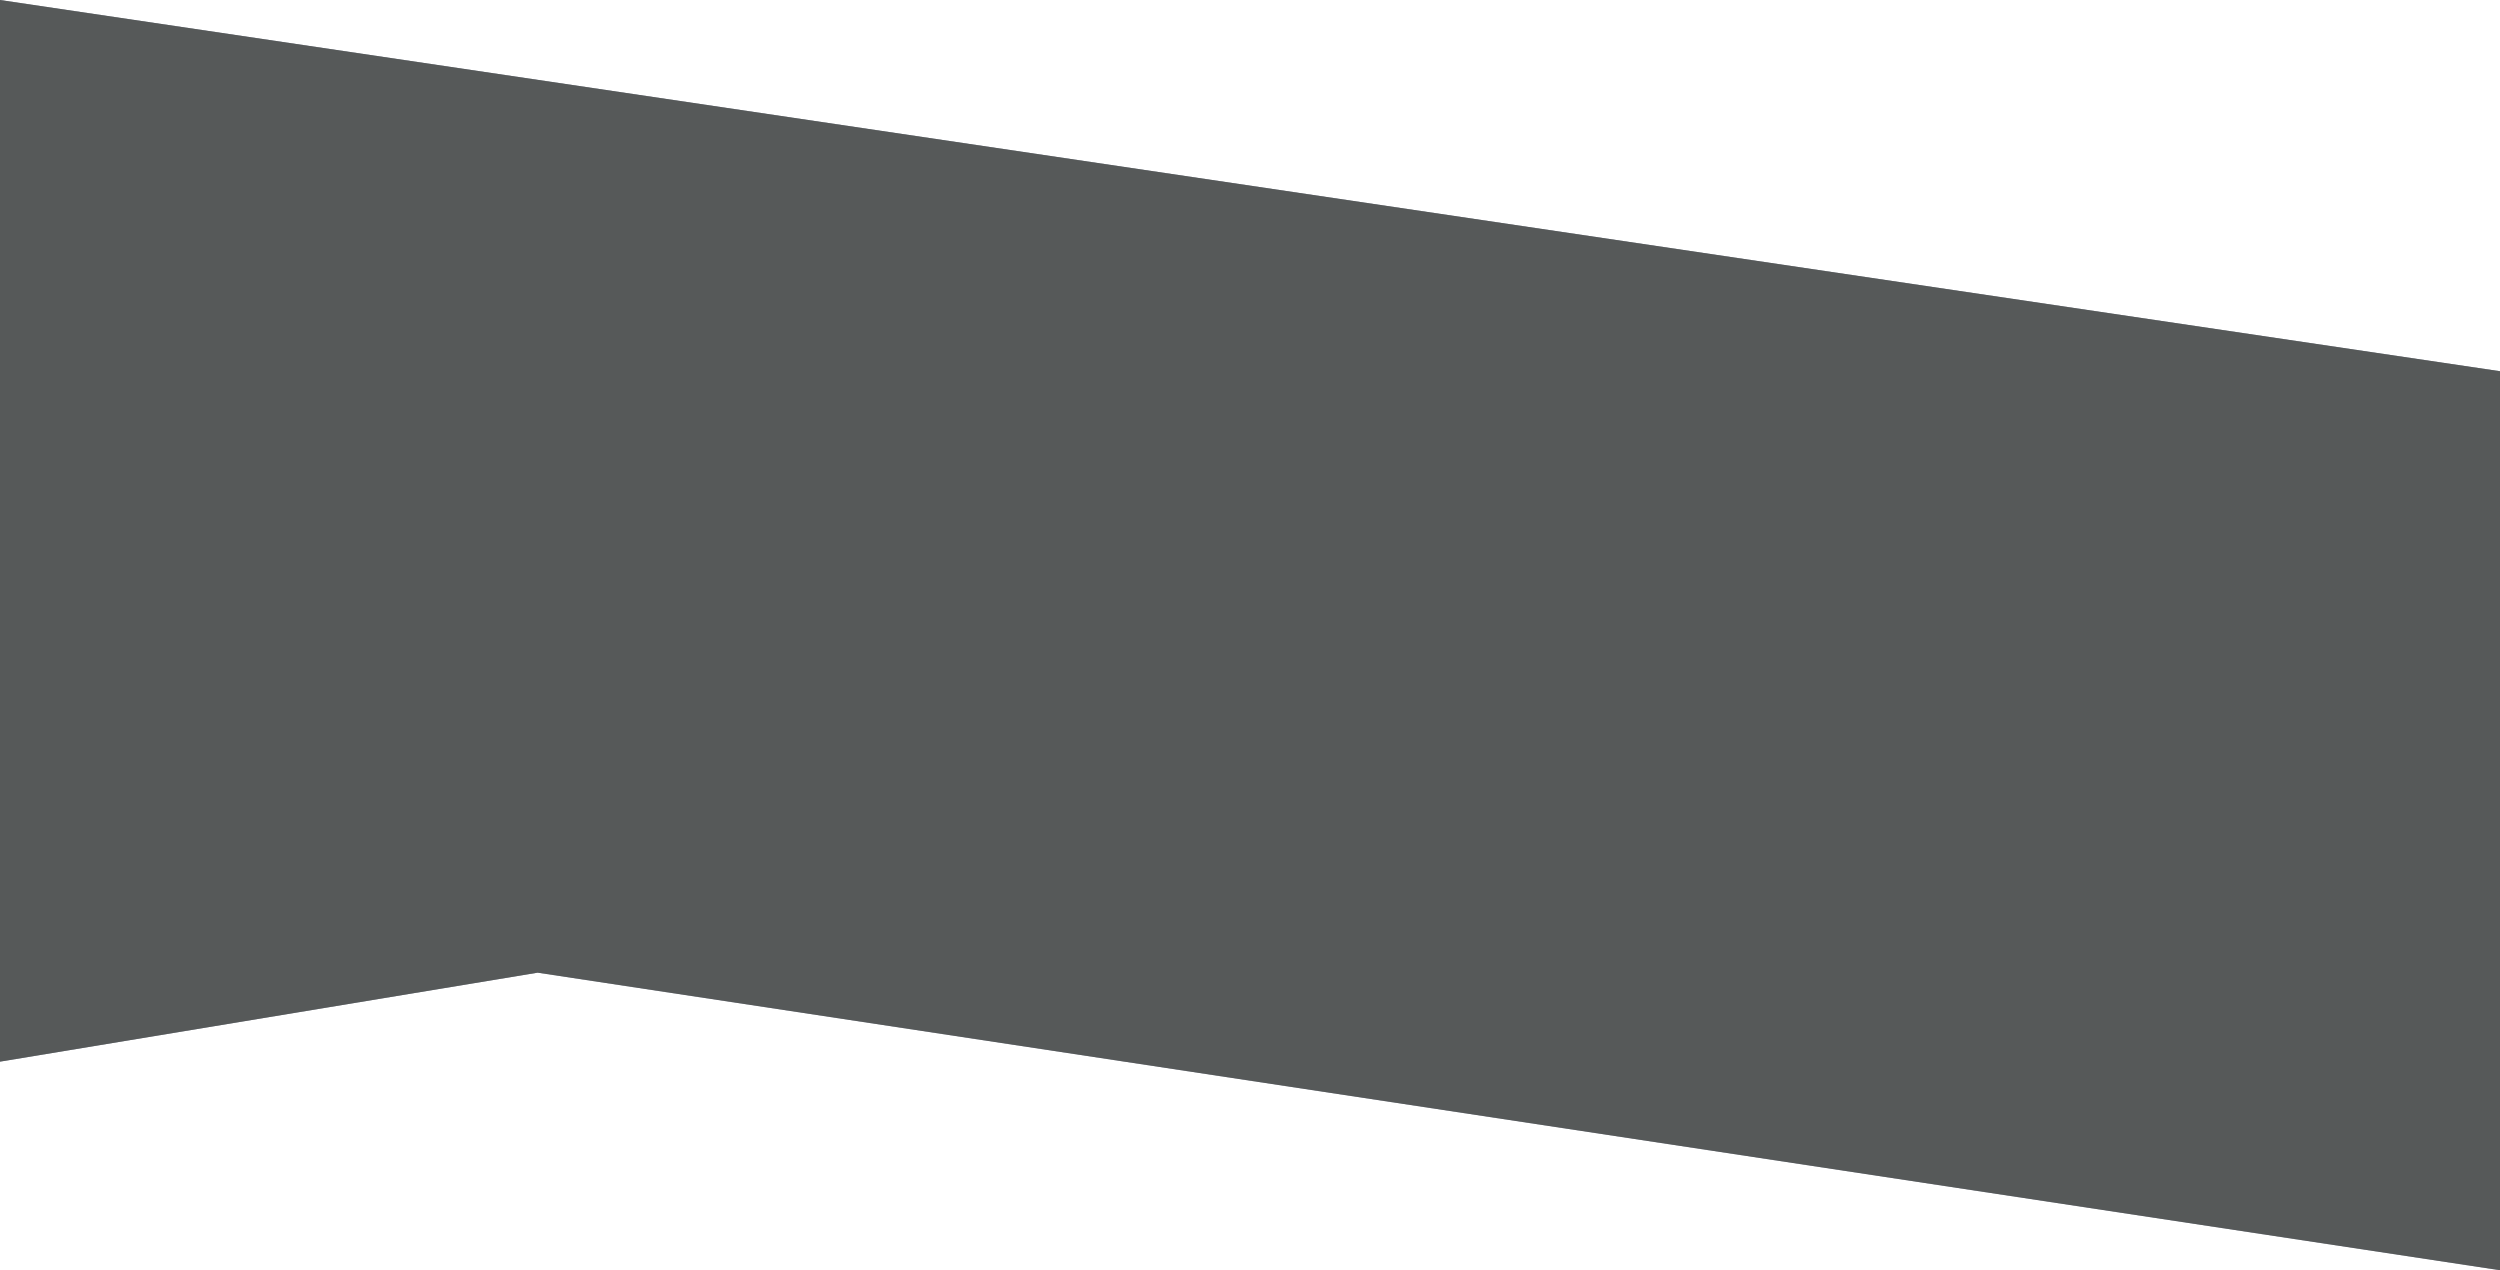 <svg xmlns="http://www.w3.org/2000/svg" viewBox="0 0 86.54 43.97"><defs><style>.cls-1{fill:#a1a7b5;}.cls-2{fill:#565959;}</style></defs><g id="Layer_2" data-name="Layer 2"><g id="left-roof"><polygon class="cls-1" points="86.54 43.97 86.54 12.85 0 0 0 36.75 18.61 33.67 86.54 43.97"/><polygon class="cls-2" points="86.54 43.97 86.54 12.85 0 0 0 36.75 18.61 33.67 86.54 43.97"/></g></g></svg>
